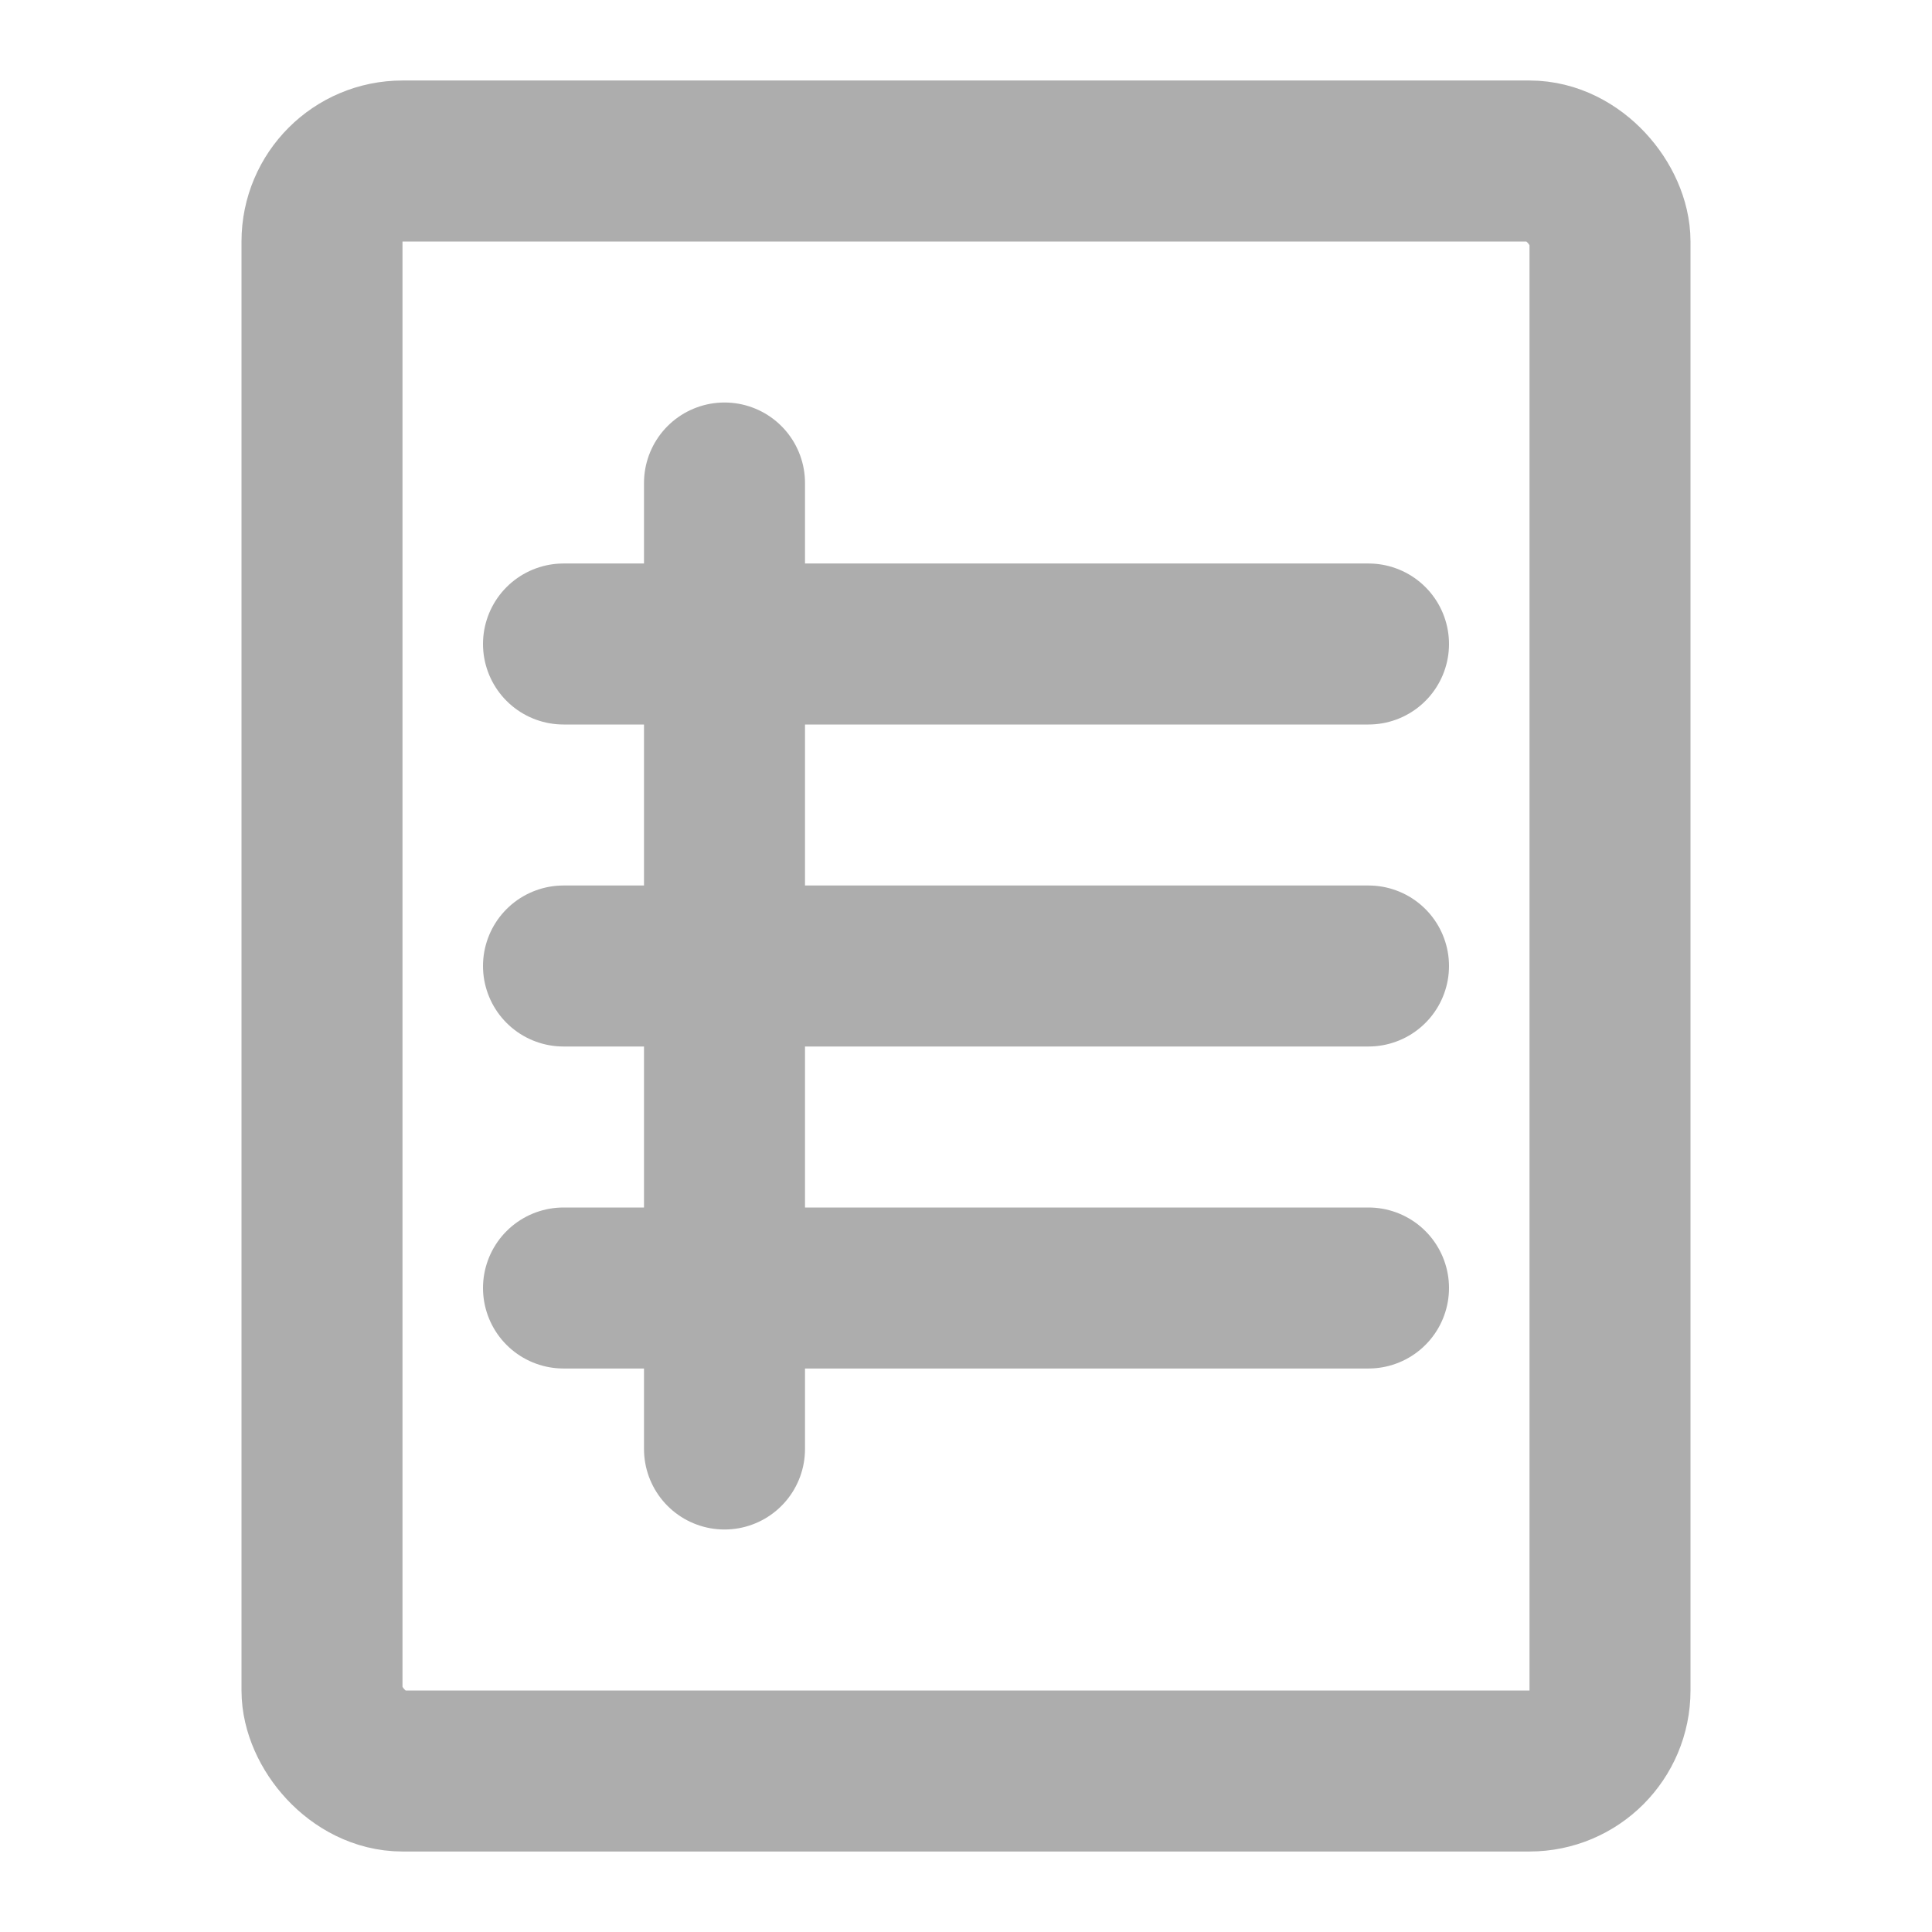 <?xml version="1.0" encoding="UTF-8"?><svg width="28" height="28" viewBox="0 0 48 48" fill="none" xmlns="http://www.w3.org/2000/svg"><rect x="8" y="4" width="32" height="40" rx="2" fill="none" stroke="#adadad" stroke-width="4" stroke-linecap="round" stroke-linejoin="round"/><path d="M14 16H34" stroke="#adadad" stroke-width="4" stroke-linecap="round" stroke-linejoin="round"/><path d="M14 24H34" stroke="#adadad" stroke-width="4" stroke-linecap="round" stroke-linejoin="round"/><path d="M14 32H34" stroke="#adadad" stroke-width="4" stroke-linecap="round" stroke-linejoin="round"/><path d="M18 12V36" stroke="#adadad" stroke-width="4" stroke-linecap="round" stroke-linejoin="round"/></svg>